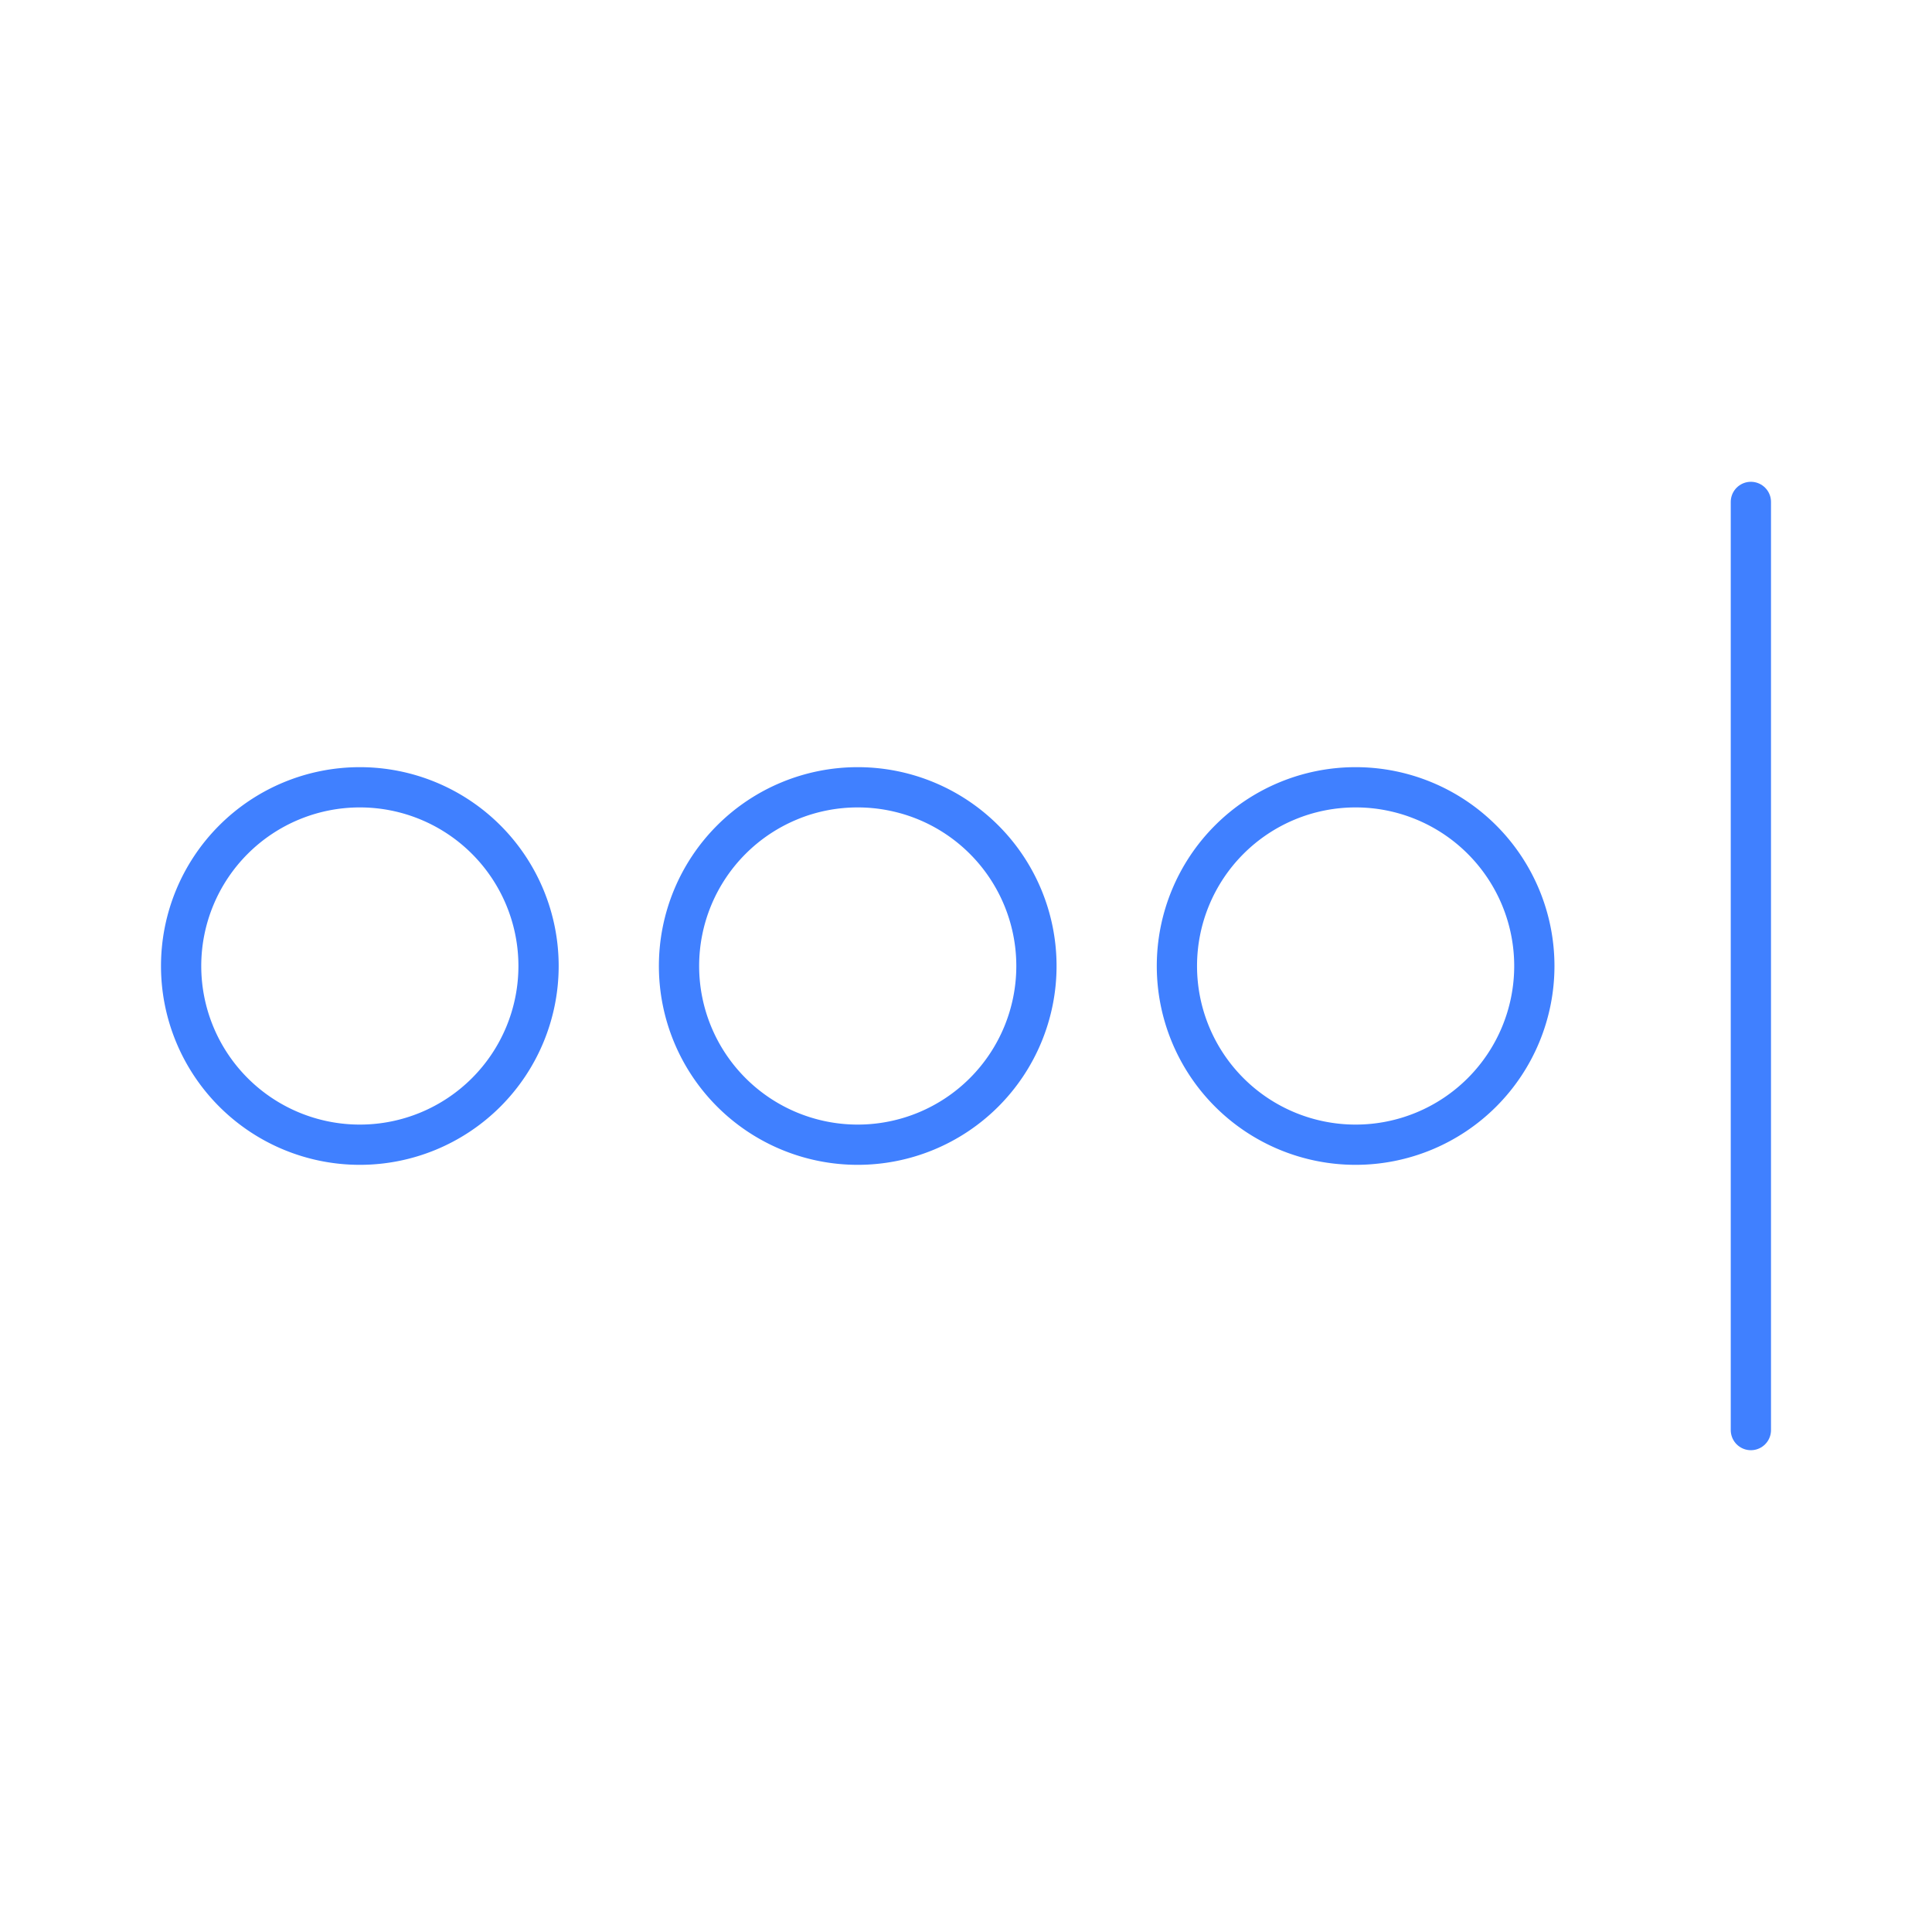<svg xmlns="http://www.w3.org/2000/svg" viewBox="0 0 48 48"><defs><style>.a{fill:none;stroke:#4080ff;stroke-linecap:round;stroke-linejoin:round;}</style></defs><path class="a" d="M8.94,19.56A4.44,4.44,0,1,1,4.5,24,4.44,4.44,0,0,1,8.94,19.56Zm12.37,0A4.44,4.44,0,1,1,16.87,24,4.44,4.44,0,0,1,21.31,19.56Zm12.37,0A4.44,4.44,0,1,1,29.24,24,4.44,4.44,0,0,1,33.68,19.56Z"/><line class="a" x1="43.5" y1="12.47" x2="43.5" y2="35.53"/></svg>